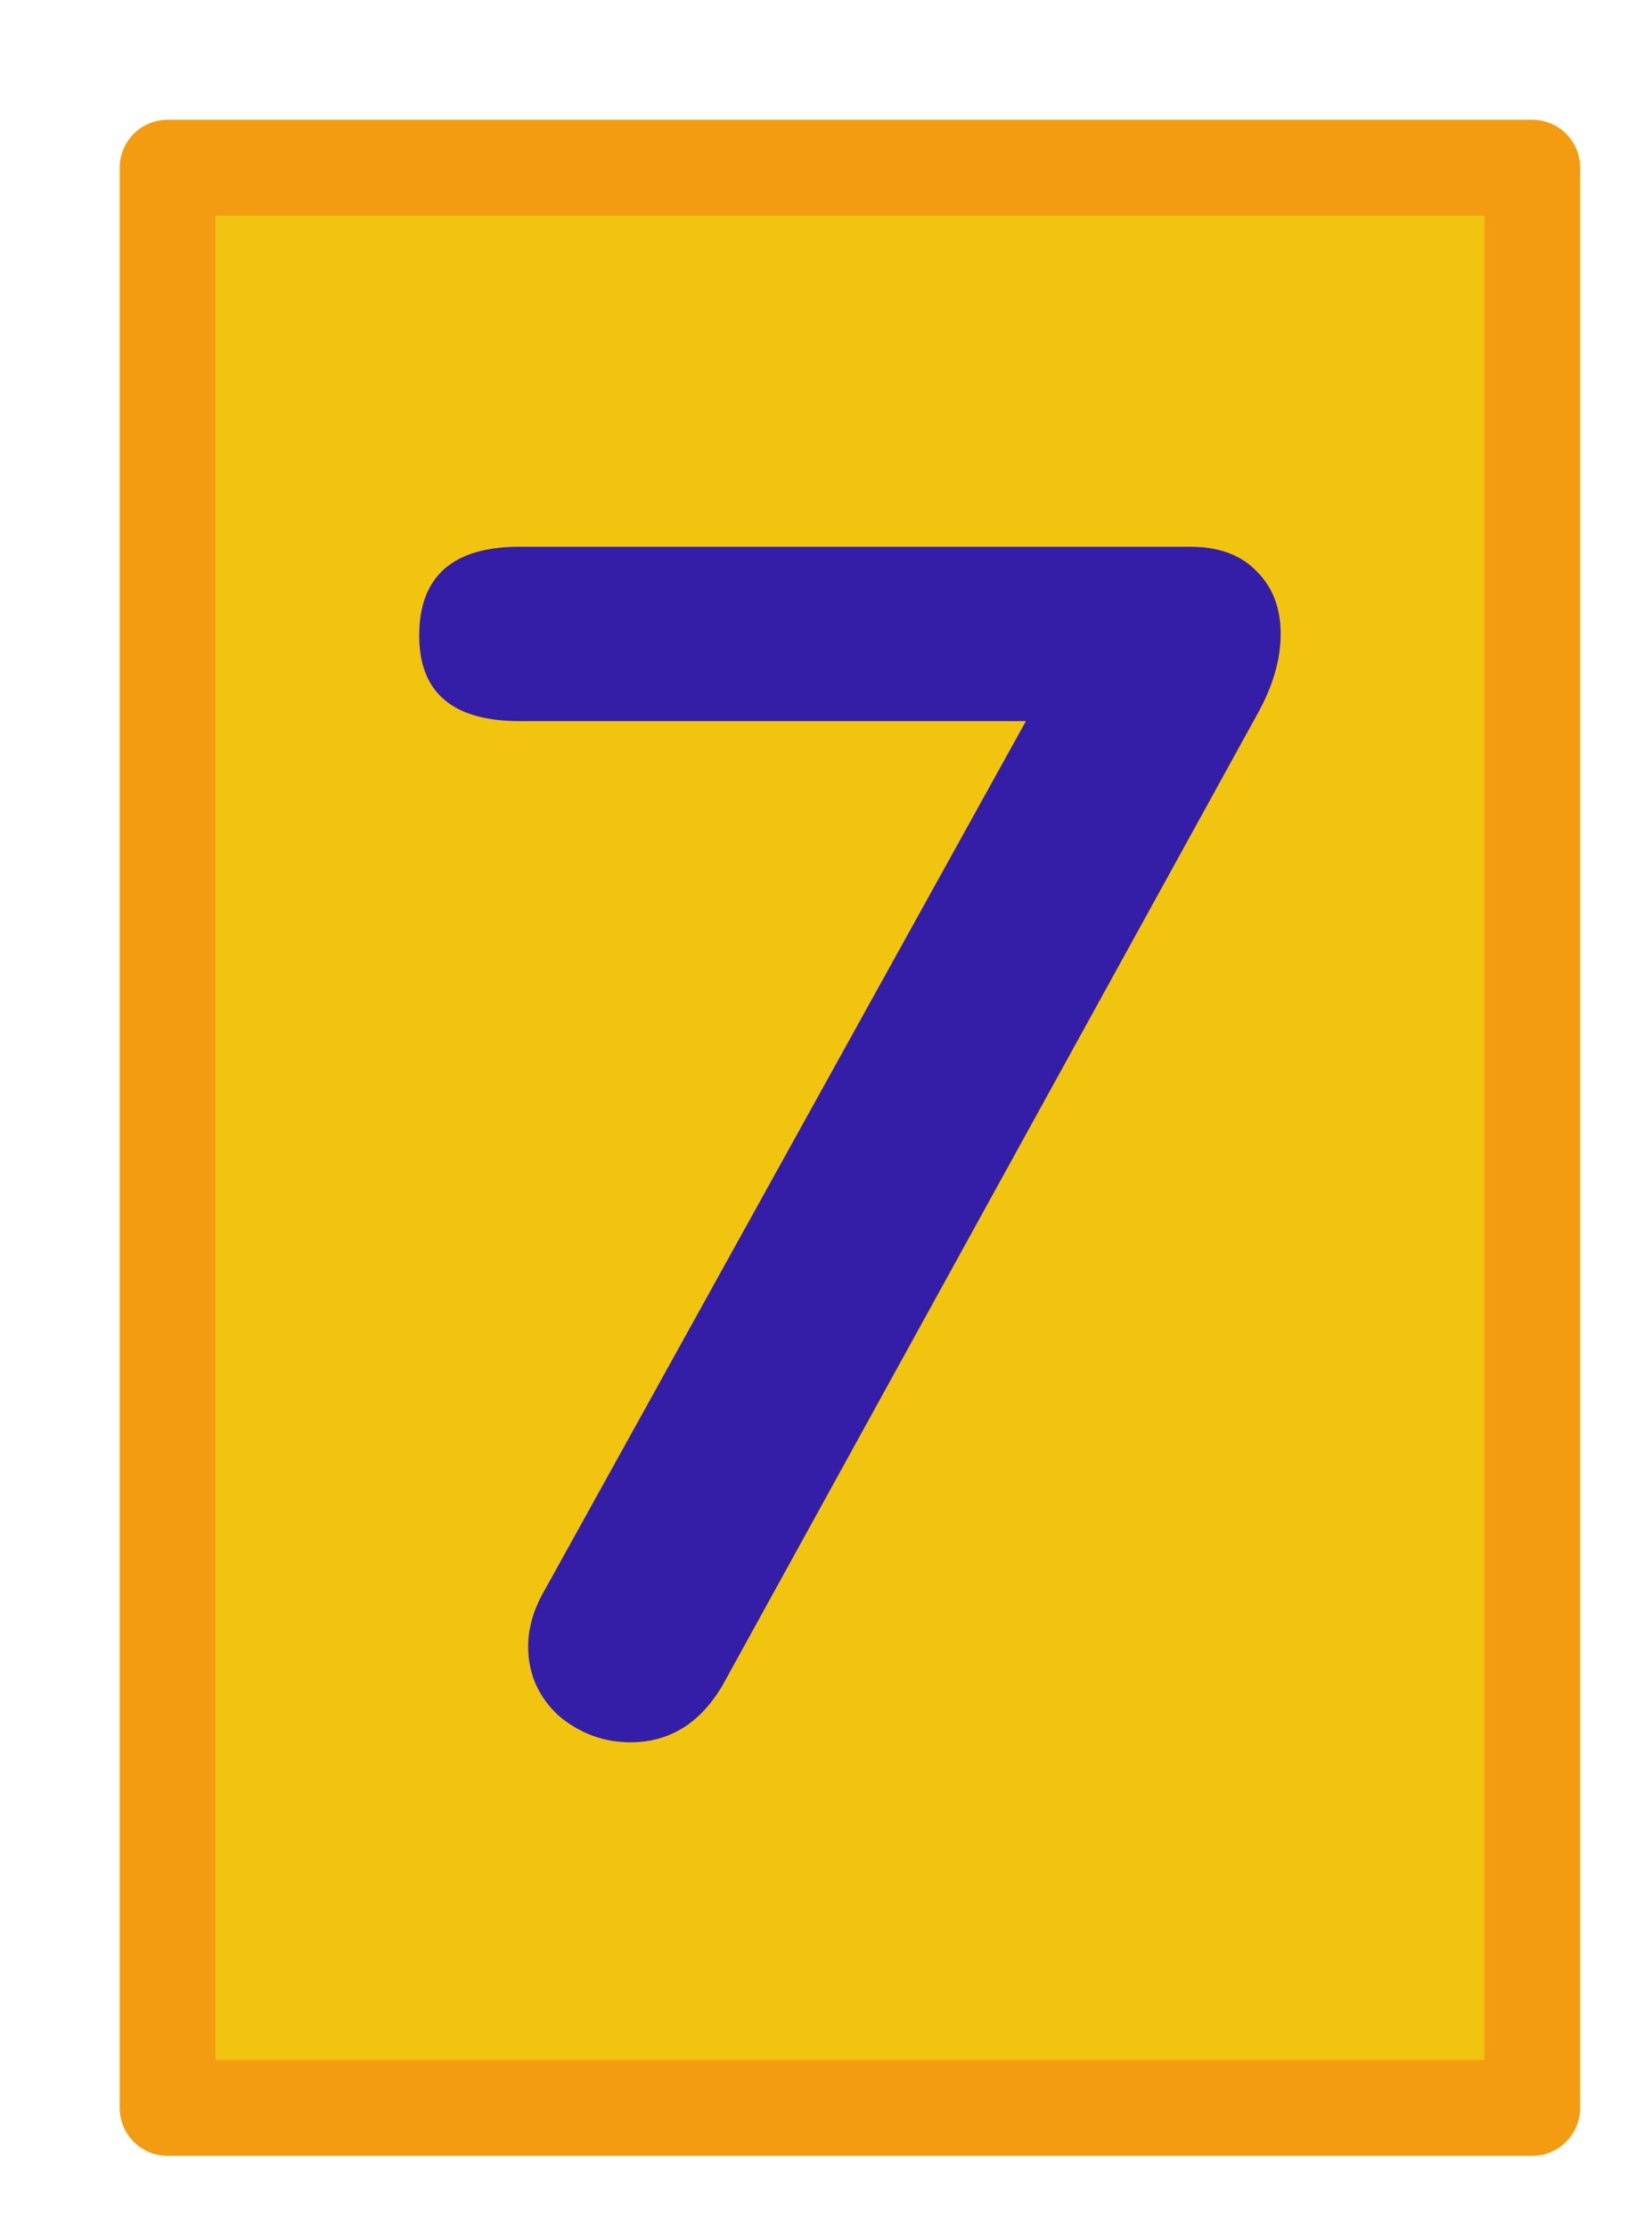 <svg xmlns="http://www.w3.org/2000/svg" width="69" height="93"><path fill="#f1c40f" stroke="#f39c12" stroke-width="4" stroke-linecap="round" stroke-linejoin="round" paint-order="markers stroke fill" d="M7 7h57v81H7z"/><path d="M49.71 22.825q1.82 0 2.8 1.05.98.98.98 2.59 0 1.61-.98 3.36l-22.33 40.53q-1.4 2.38-3.85 2.38-1.68 0-3.01-1.12-1.26-1.19-1.26-2.87 0-1.19.7-2.38l20.09-36.26H21.71q-4.2 0-4.2-3.57 0-3.71 4.2-3.71z" fill="#351ea7"/></svg>